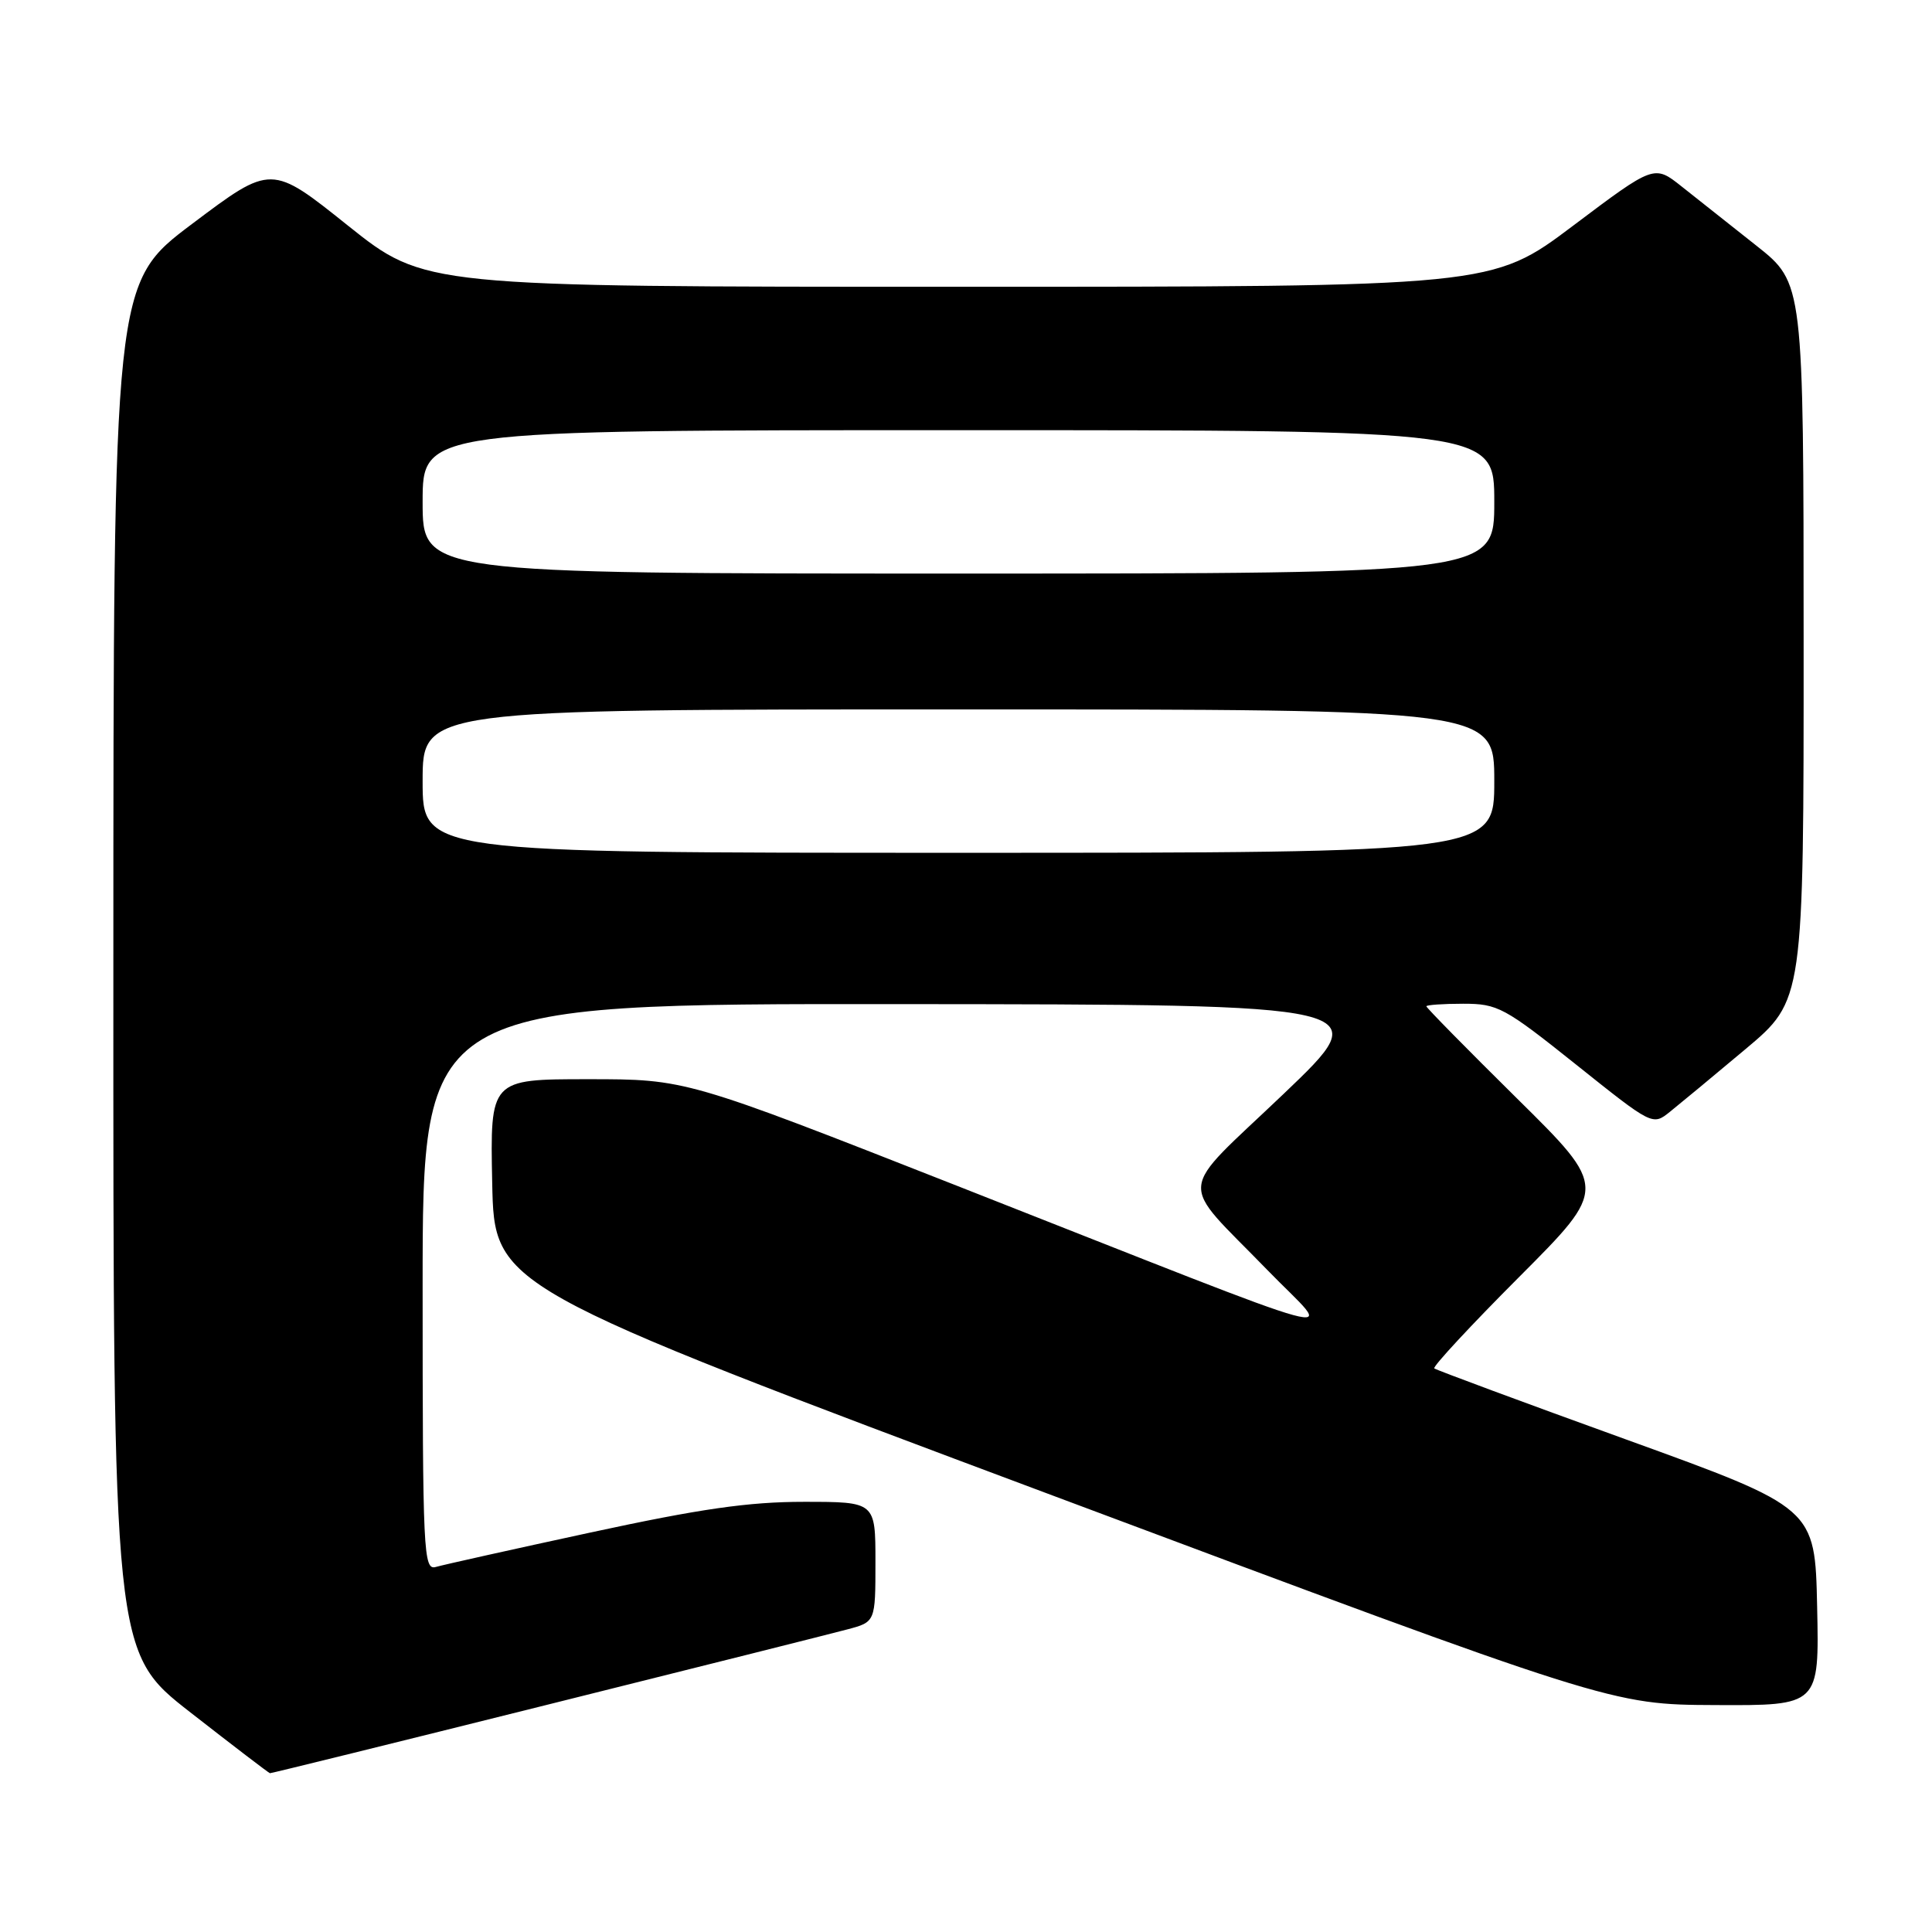<?xml version="1.0" encoding="UTF-8" standalone="no"?>
<!DOCTYPE svg PUBLIC "-//W3C//DTD SVG 1.1//EN" "http://www.w3.org/Graphics/SVG/1.1/DTD/svg11.dtd" >
<svg xmlns="http://www.w3.org/2000/svg" xmlns:xlink="http://www.w3.org/1999/xlink" version="1.1" viewBox="0 0 256 256">
 <g >
 <path fill="currentColor"
d=" M 72.27 225.95 C 92.20 220.98 110.19 216.46 112.25 215.91 C 116.00 214.92 116.00 214.92 116.00 206.96 C 116.00 199.00 116.00 199.00 106.52 199.00 C 99.18 199.00 92.79 199.92 78.27 203.06 C 67.95 205.29 58.71 207.35 57.75 207.63 C 56.11 208.10 56.00 205.87 56.00 170.57 C 56.00 133.00 56.00 133.00 119.25 133.05 C 182.50 133.10 182.50 133.10 170.06 144.97 C 155.77 158.60 156.00 155.99 167.94 168.29 C 176.79 177.41 181.92 178.80 126.70 157.08 C 90.89 143.00 90.89 143.00 77.92 143.00 C 64.94 143.00 64.94 143.00 65.22 156.74 C 65.50 170.47 65.50 170.47 139.50 198.17 C 213.50 225.87 213.50 225.87 227.28 225.93 C 241.06 226.00 241.06 226.00 240.78 212.90 C 240.50 199.80 240.50 199.80 215.50 190.75 C 201.75 185.78 190.30 181.53 190.05 181.32 C 189.80 181.11 194.87 175.64 201.32 169.18 C 213.04 157.43 213.04 157.43 201.02 145.56 C 194.41 139.03 189.00 133.53 189.00 133.34 C 189.00 133.16 191.19 133.00 193.87 133.00 C 198.46 133.00 199.32 133.46 208.86 141.08 C 218.95 149.14 218.98 149.16 221.26 147.33 C 222.52 146.32 227.03 142.59 231.28 139.02 C 239.00 132.54 239.00 132.54 238.99 85.02 C 238.98 37.50 238.98 37.50 232.74 32.56 C 229.31 29.84 224.85 26.31 222.84 24.72 C 219.19 21.82 219.19 21.82 208.44 29.91 C 197.69 38.00 197.69 38.00 126.97 38.00 C 56.26 38.00 56.26 38.00 46.10 29.89 C 35.95 21.77 35.95 21.77 25.49 29.64 C 15.03 37.50 15.03 37.50 15.02 128.22 C 15.00 218.93 15.00 218.93 25.25 226.92 C 30.89 231.32 35.62 234.94 35.77 234.96 C 35.92 234.98 52.34 230.93 72.27 225.95 Z  M 56.00 103.50 C 56.00 94.00 56.00 94.00 127.00 94.00 C 198.00 94.00 198.00 94.00 198.00 103.50 C 198.00 113.00 198.00 113.00 127.00 113.00 C 56.00 113.00 56.00 113.00 56.00 103.50 Z  M 56.00 66.50 C 56.00 57.00 56.00 57.00 127.00 57.00 C 198.00 57.00 198.00 57.00 198.00 66.50 C 198.00 76.00 198.00 76.00 127.00 76.00 C 56.00 76.00 56.00 76.00 56.00 66.50 Z "/>
</g>
</svg>